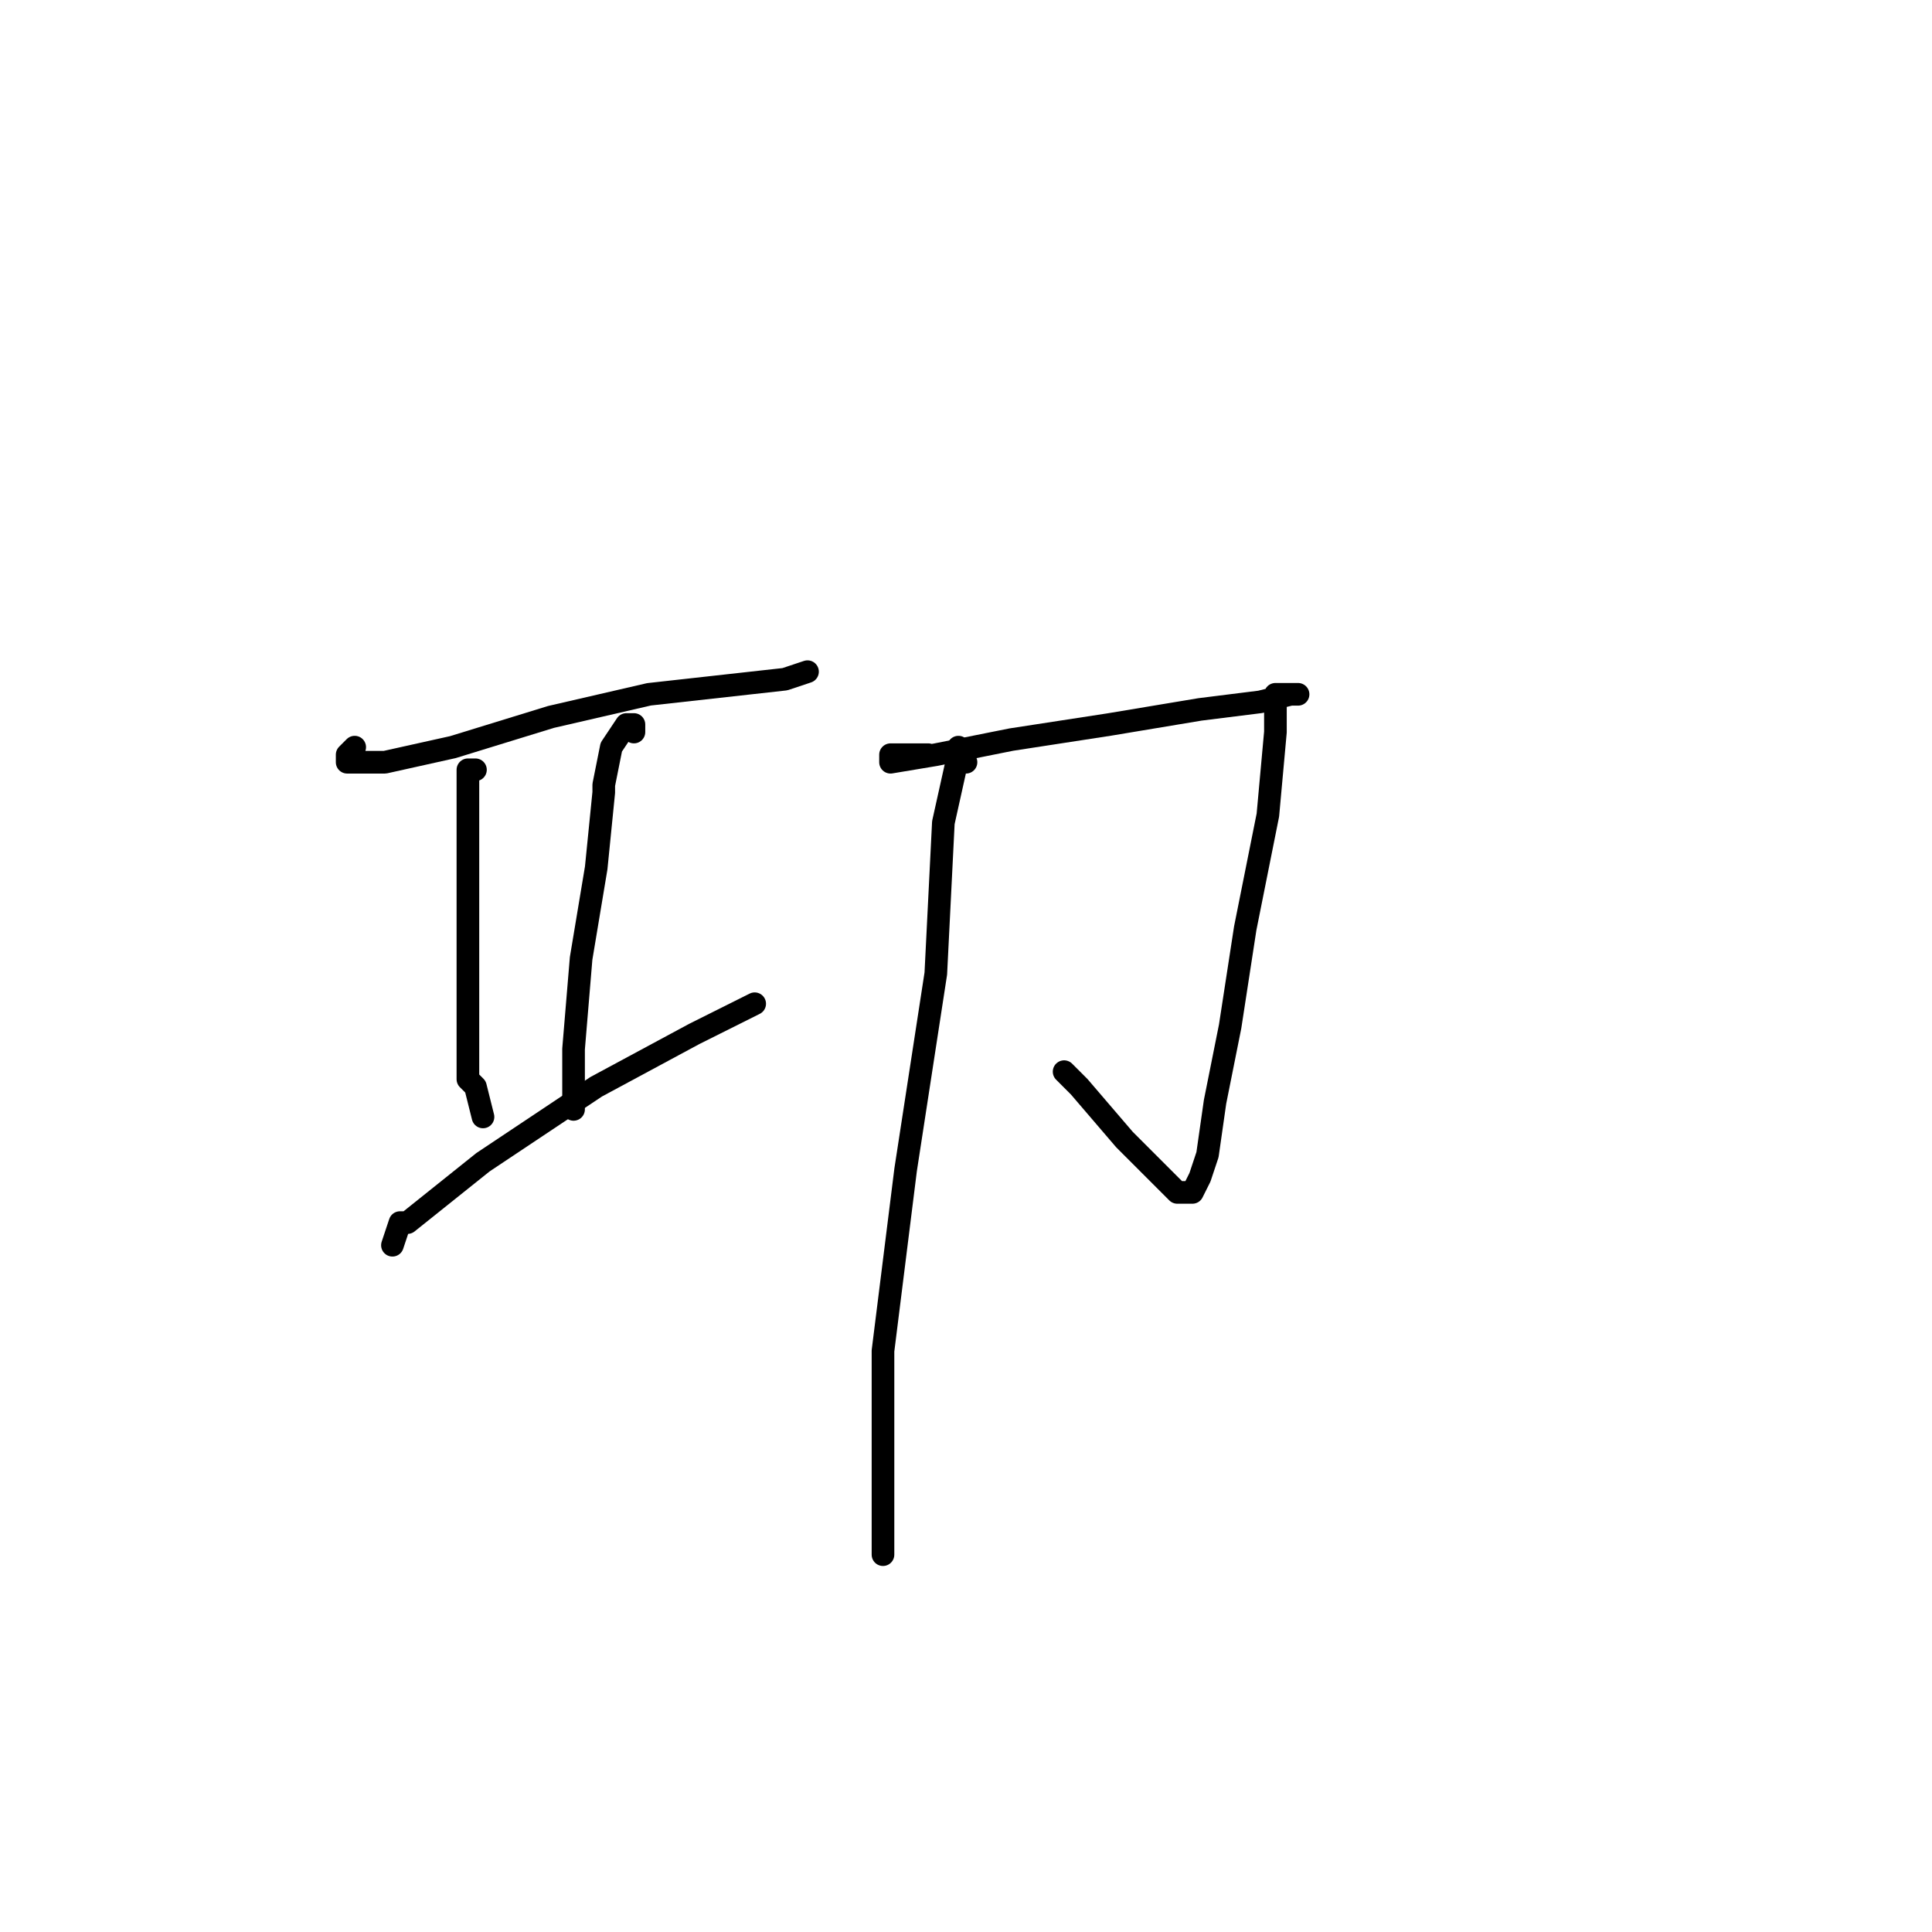 <?xml version="1.0" standalone="no"?>
    <svg width="256" height="256" xmlns="http://www.w3.org/2000/svg" version="1.1">
    <polyline stroke="black" stroke-width="3" stroke-linecap="round" fill="transparent" stroke-linejoin="round" points="47 99 46 100 46 101 51 101 60 99 73 95 86 92 95 91 104 90 107 89 107 89 " />
        <polyline stroke="black" stroke-width="3" stroke-linecap="round" fill="transparent" stroke-linejoin="round" points="63 102 62 102 62 105 62 113 62 124 62 136 62 143 63 144 64 148 64 148 " />
        <polyline stroke="black" stroke-width="3" stroke-linecap="round" fill="transparent" stroke-linejoin="round" points="84 97 84 96 83 96 81 99 80 104 80 105 79 115 77 127 76 139 76 147 76 147 " />
        <polyline stroke="black" stroke-width="3" stroke-linecap="round" fill="transparent" stroke-linejoin="round" points="52 165 53 162 54 162 64 154 79 144 92 137 96 135 100 133 100 133 " />
        <polyline stroke="black" stroke-width="3" stroke-linecap="round" fill="transparent" stroke-linejoin="round" points="123 100 121 100 119 100 118 100 118 101 124 100 134 98 147 96 159 94 167 93 171 92 172 92 171 92 170 92 169 92 169 97 168 108 165 123 163 136 161 146 160 153 159 156 158 158 156 158 154 156 149 151 143 144 141 142 141 142 " />
        <polyline stroke="black" stroke-width="3" stroke-linecap="round" fill="transparent" stroke-linejoin="round" points="128 101 127 100 127 99 127 100 125 109 124 129 120 155 117 179 117 192 117 196 117 206 117 206 " />
        </svg>